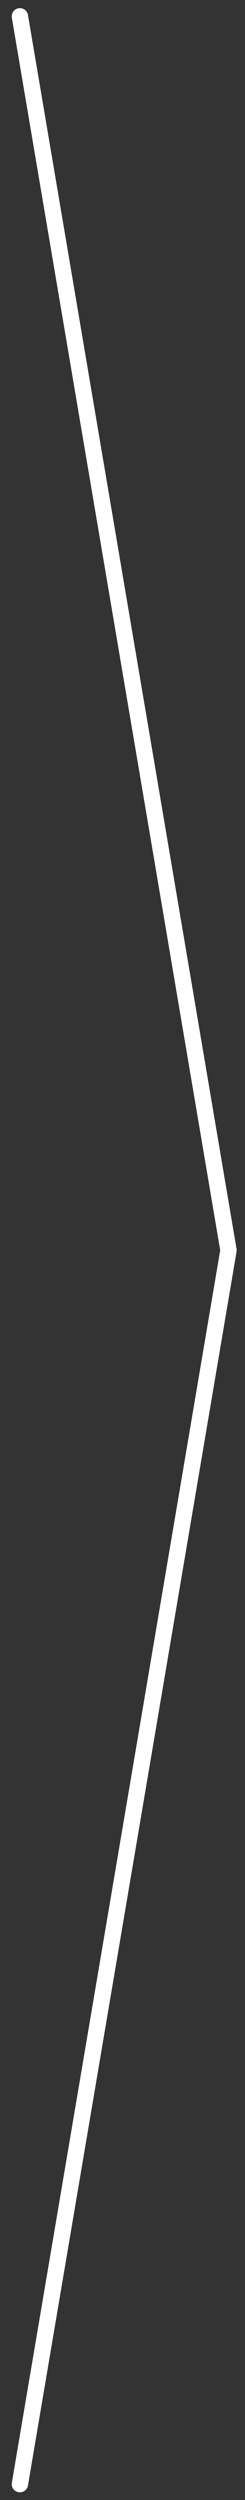 <svg width="15" height="153" fill="none" xmlns="http://www.w3.org/2000/svg"><rect width="100%" height="100%" fill="#333333" stroke="none"/><path d="M1.218 1l12.771 75.515m.001-.002L1.218 152.03" stroke="#fff" stroke-linecap="round"/></svg>